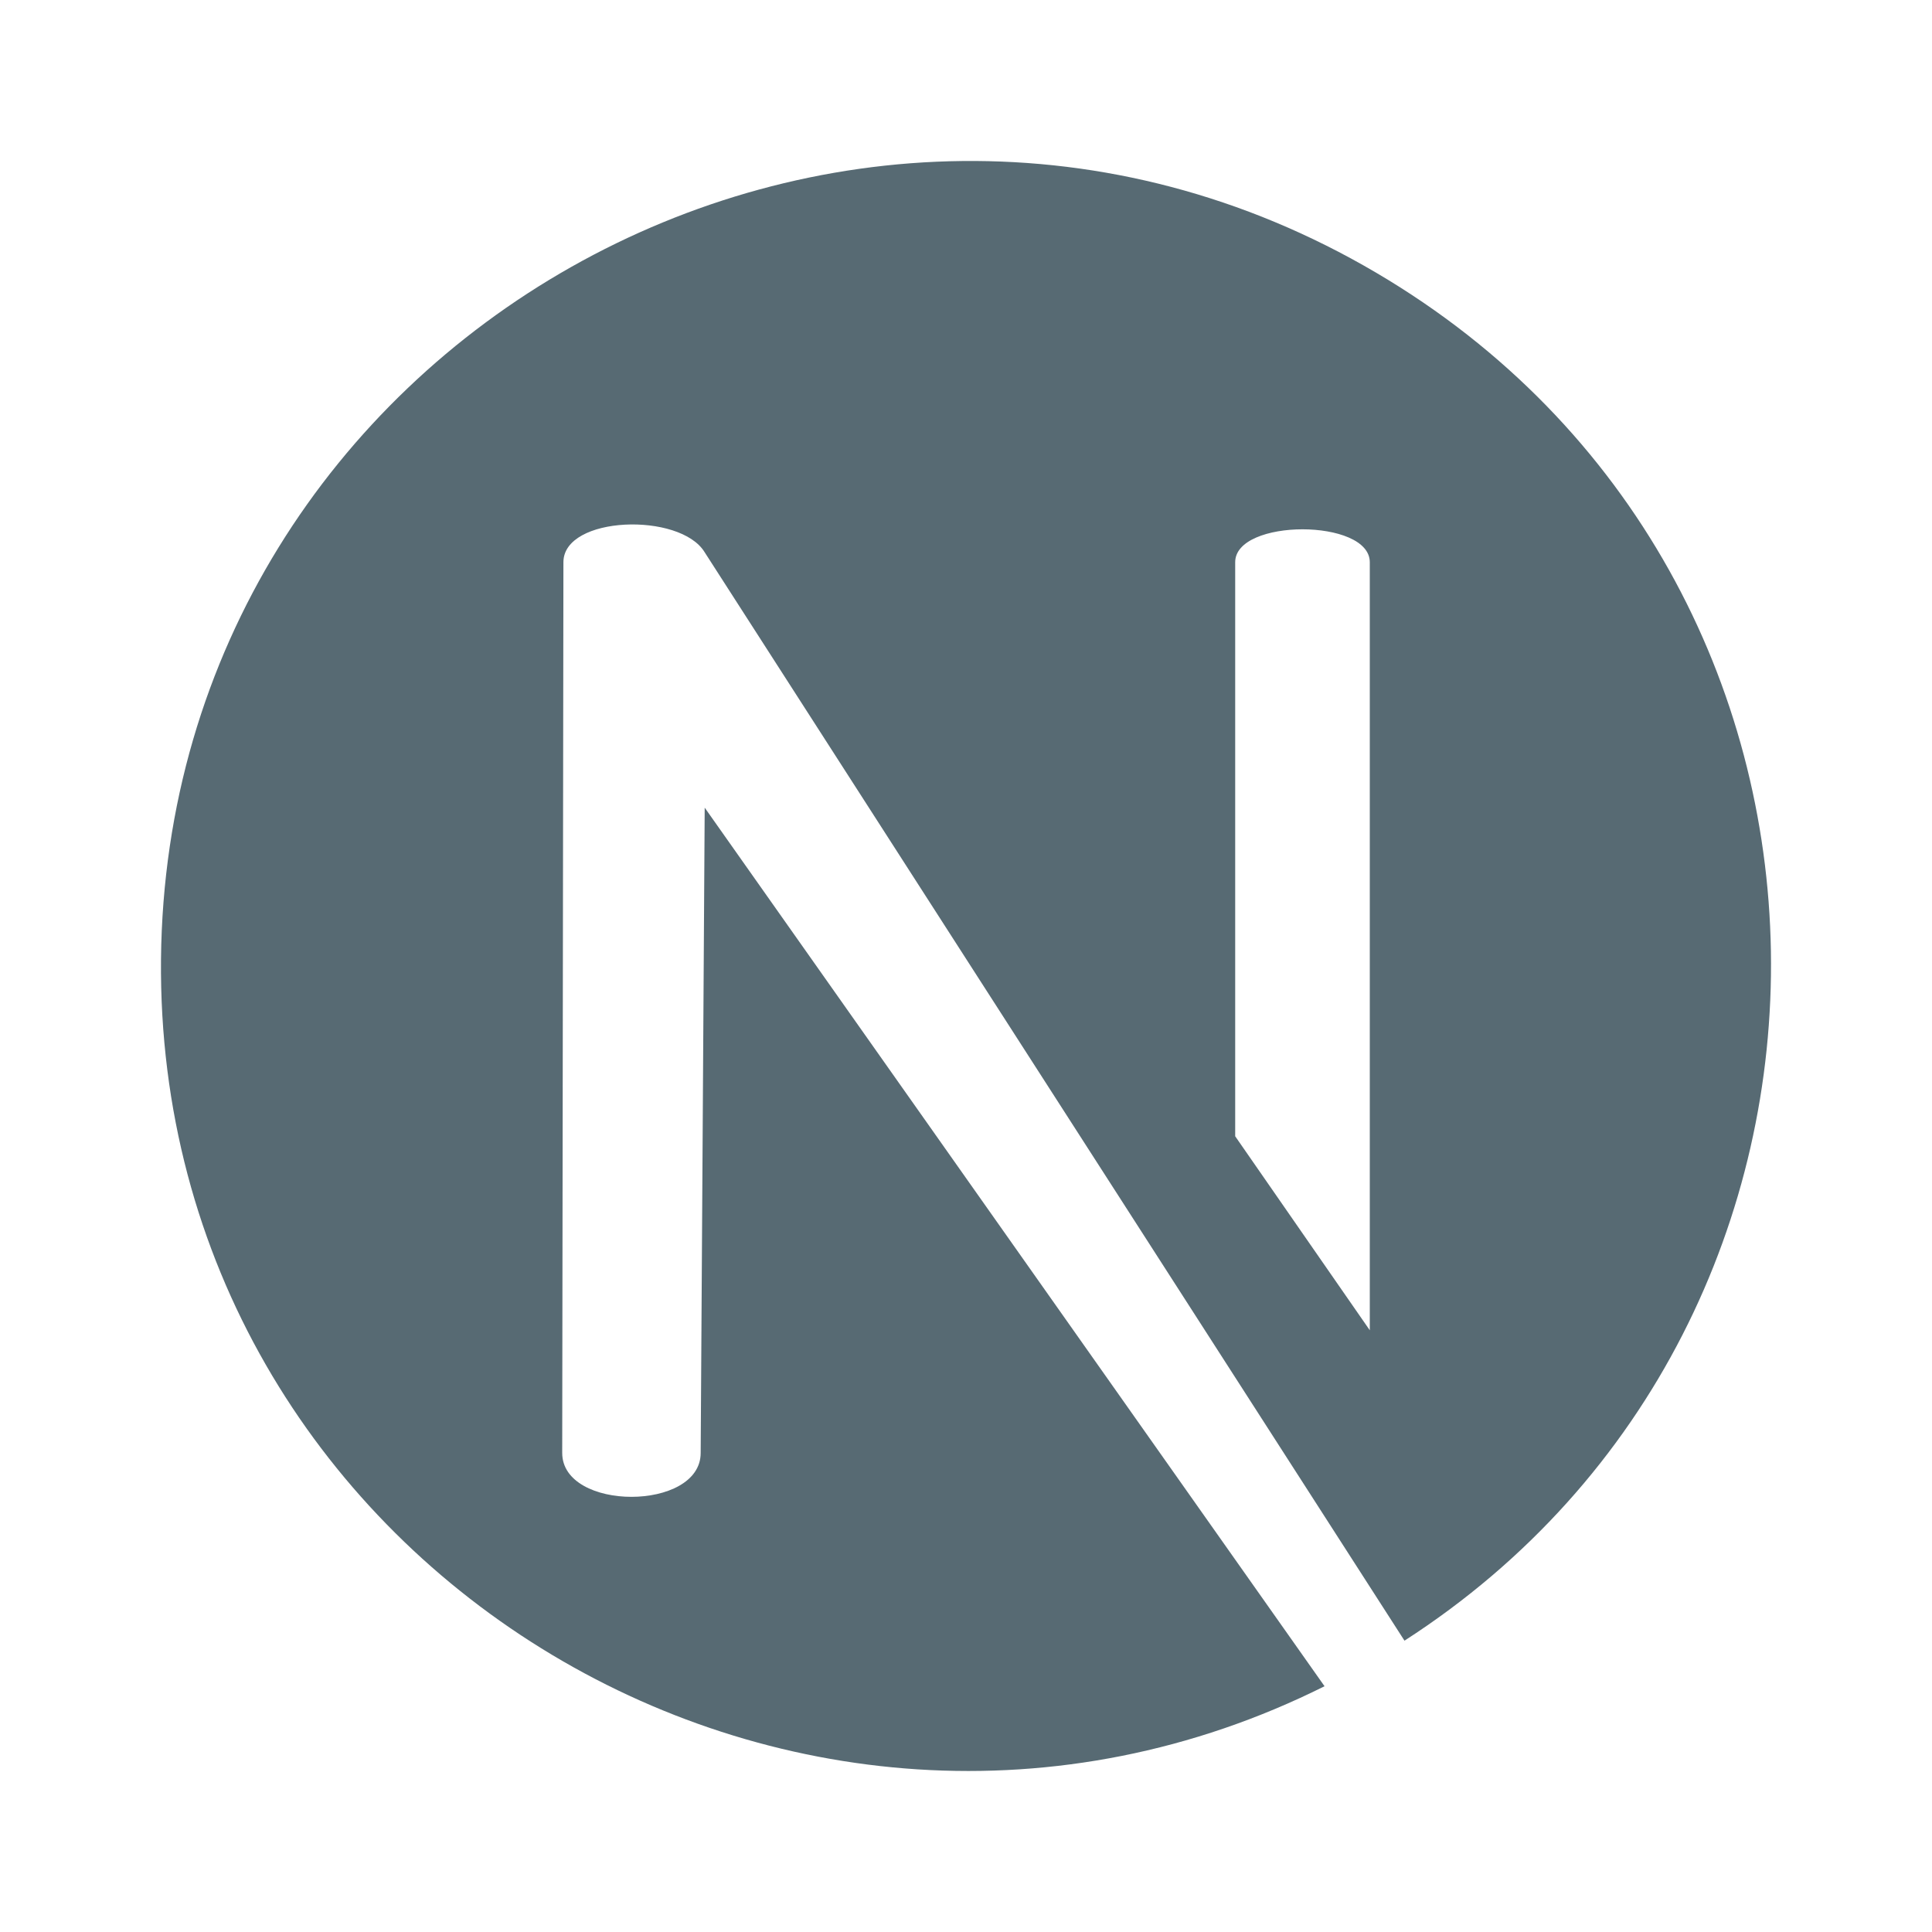 <svg filter="url(#saturation)" opacity="0.9" viewBox="0 0 24 24" fill="none" xmlns="http://www.w3.org/2000/svg"><path d="M17.094 3.387C10.479-.503 2.074 4.248 2 11.917c-.07 7.49 7.854 12.326 14.454 9.03l-7.7-10.914-.05 8.016c0 .727-1.72.727-1.72 0l.015-11.065c0-.578 1.451-.625 1.755-.123l8.693 13.52c6.17-3.973 6.086-13.208-.353-16.994zm-.078 13.138-1.672-2.41V6.984c0-.545 1.672-.545 1.672 0v9.54z" fill="#455a64"/><filter id="saturation"><feColorMatrix type="saturate" values="0.8"/></filter></svg>